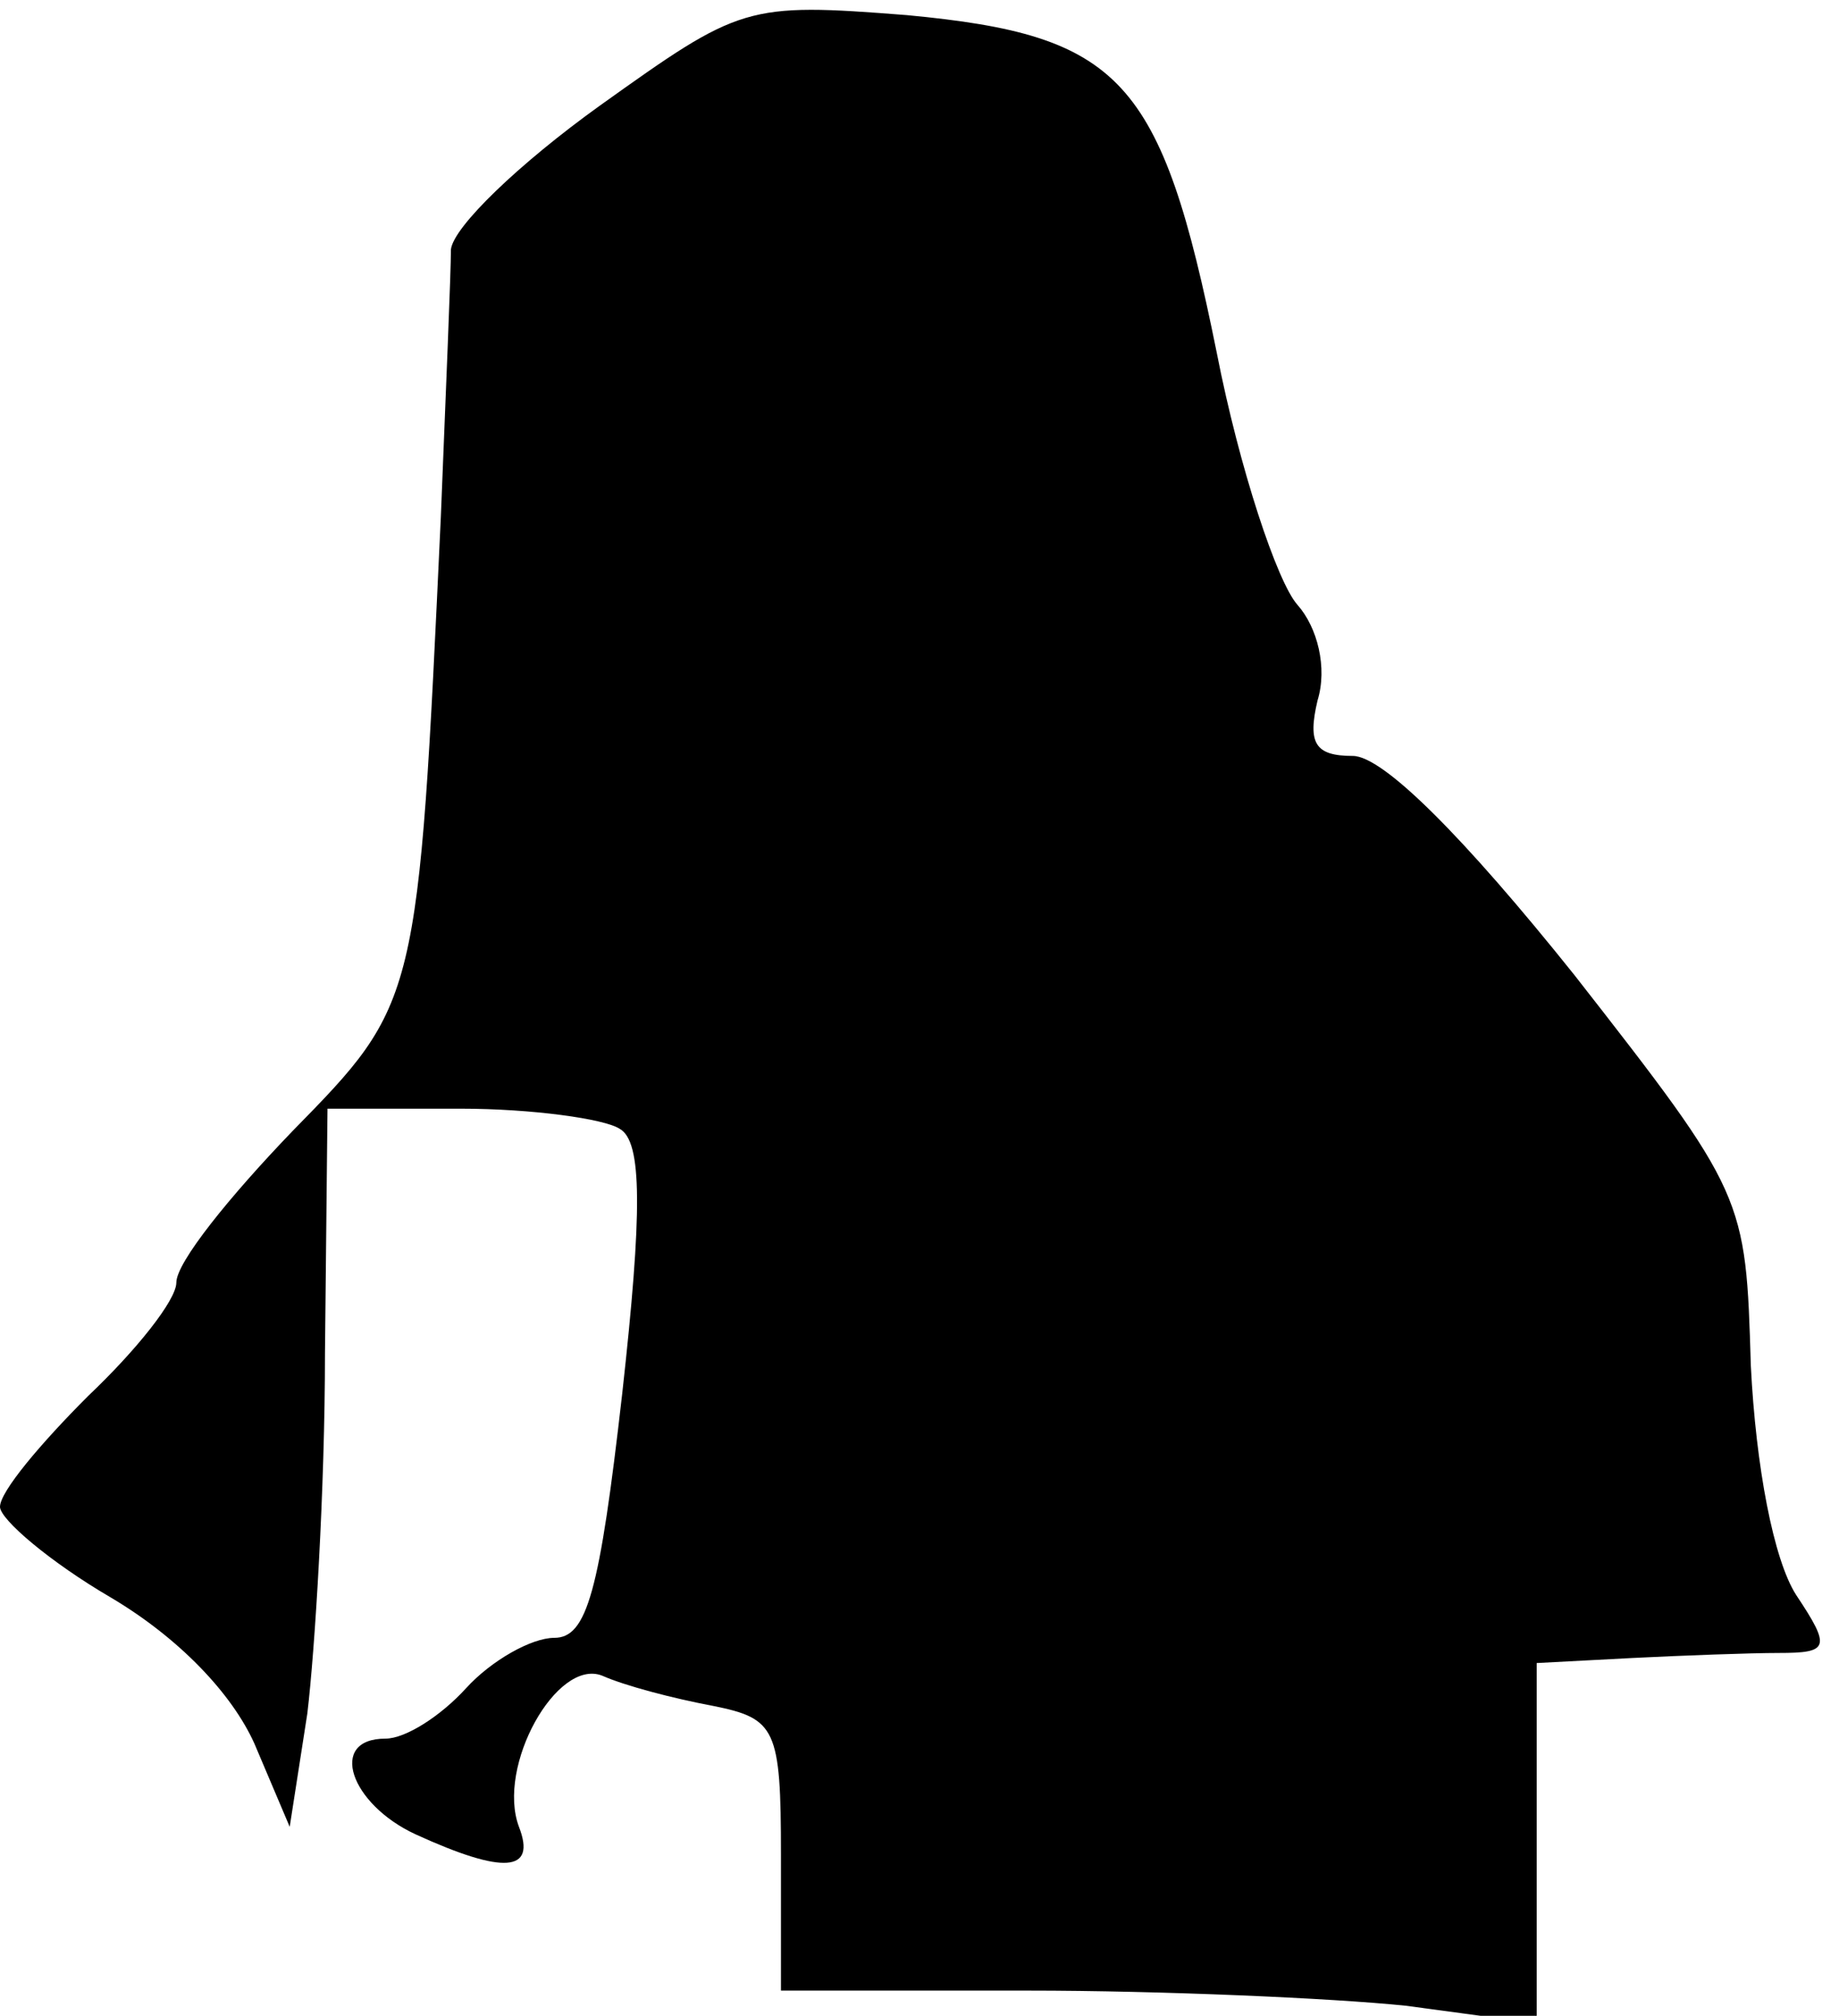<?xml version="1.0" standalone="no"?>
<!DOCTYPE svg PUBLIC "-//W3C//DTD SVG 20010904//EN"
 "http://www.w3.org/TR/2001/REC-SVG-20010904/DTD/svg10.dtd">
<svg version="1.0" xmlns="http://www.w3.org/2000/svg"
 width="73pt" height="80pt" viewBox="0 0 73 80"
 preserveAspectRatio="xMidYMid meet">
<g transform="translate(0,80) scale(0.1,-0.1)"
fill="#000000" stroke="none">
<path fill="#000000" stroke="none" d="M238 758 c-32 -23 -58 -48 -59 -57 0
-9 -2 -56 -4 -106 -9 -193 -9 -193 -59 -244 -25 -26 -46 -52 -46 -60 0 -7 -16
-27 -35 -45 -19 -19 -35 -38 -35 -44 0 -5 20 -22 44 -36 27 -16 48 -38 57 -58
l14 -33 7 45 c3 25 7 89 7 143 l1 97 53 0 c28 0 57 -4 63 -8 9 -5 9 -33 1
-105 -9 -79 -14 -97 -27 -97 -9 0 -25 -9 -35 -20 -10 -11 -24 -20 -32 -20 -23
0 -14 -26 12 -38 35 -16 48 -15 41 3 -9 24 15 67 33 60 9 -4 28 -9 44 -12 25
-5 27 -9 27 -59 l0 -54 98 0 c53 0 121 -3 150 -6 l52 -7 0 72 0 71 38 2 c20 1
47 2 58 2 20 0 21 2 7 23 -9 14 -16 51 -18 91 -2 67 -2 68 -70 155 -44 55 -76
87 -88 87 -15 0 -18 5 -14 22 4 13 0 29 -8 38 -8 9 -23 54 -32 100 -22 109
-38 126 -123 134 -64 5 -66 4 -122 -36z"/>
</g>
</svg>
